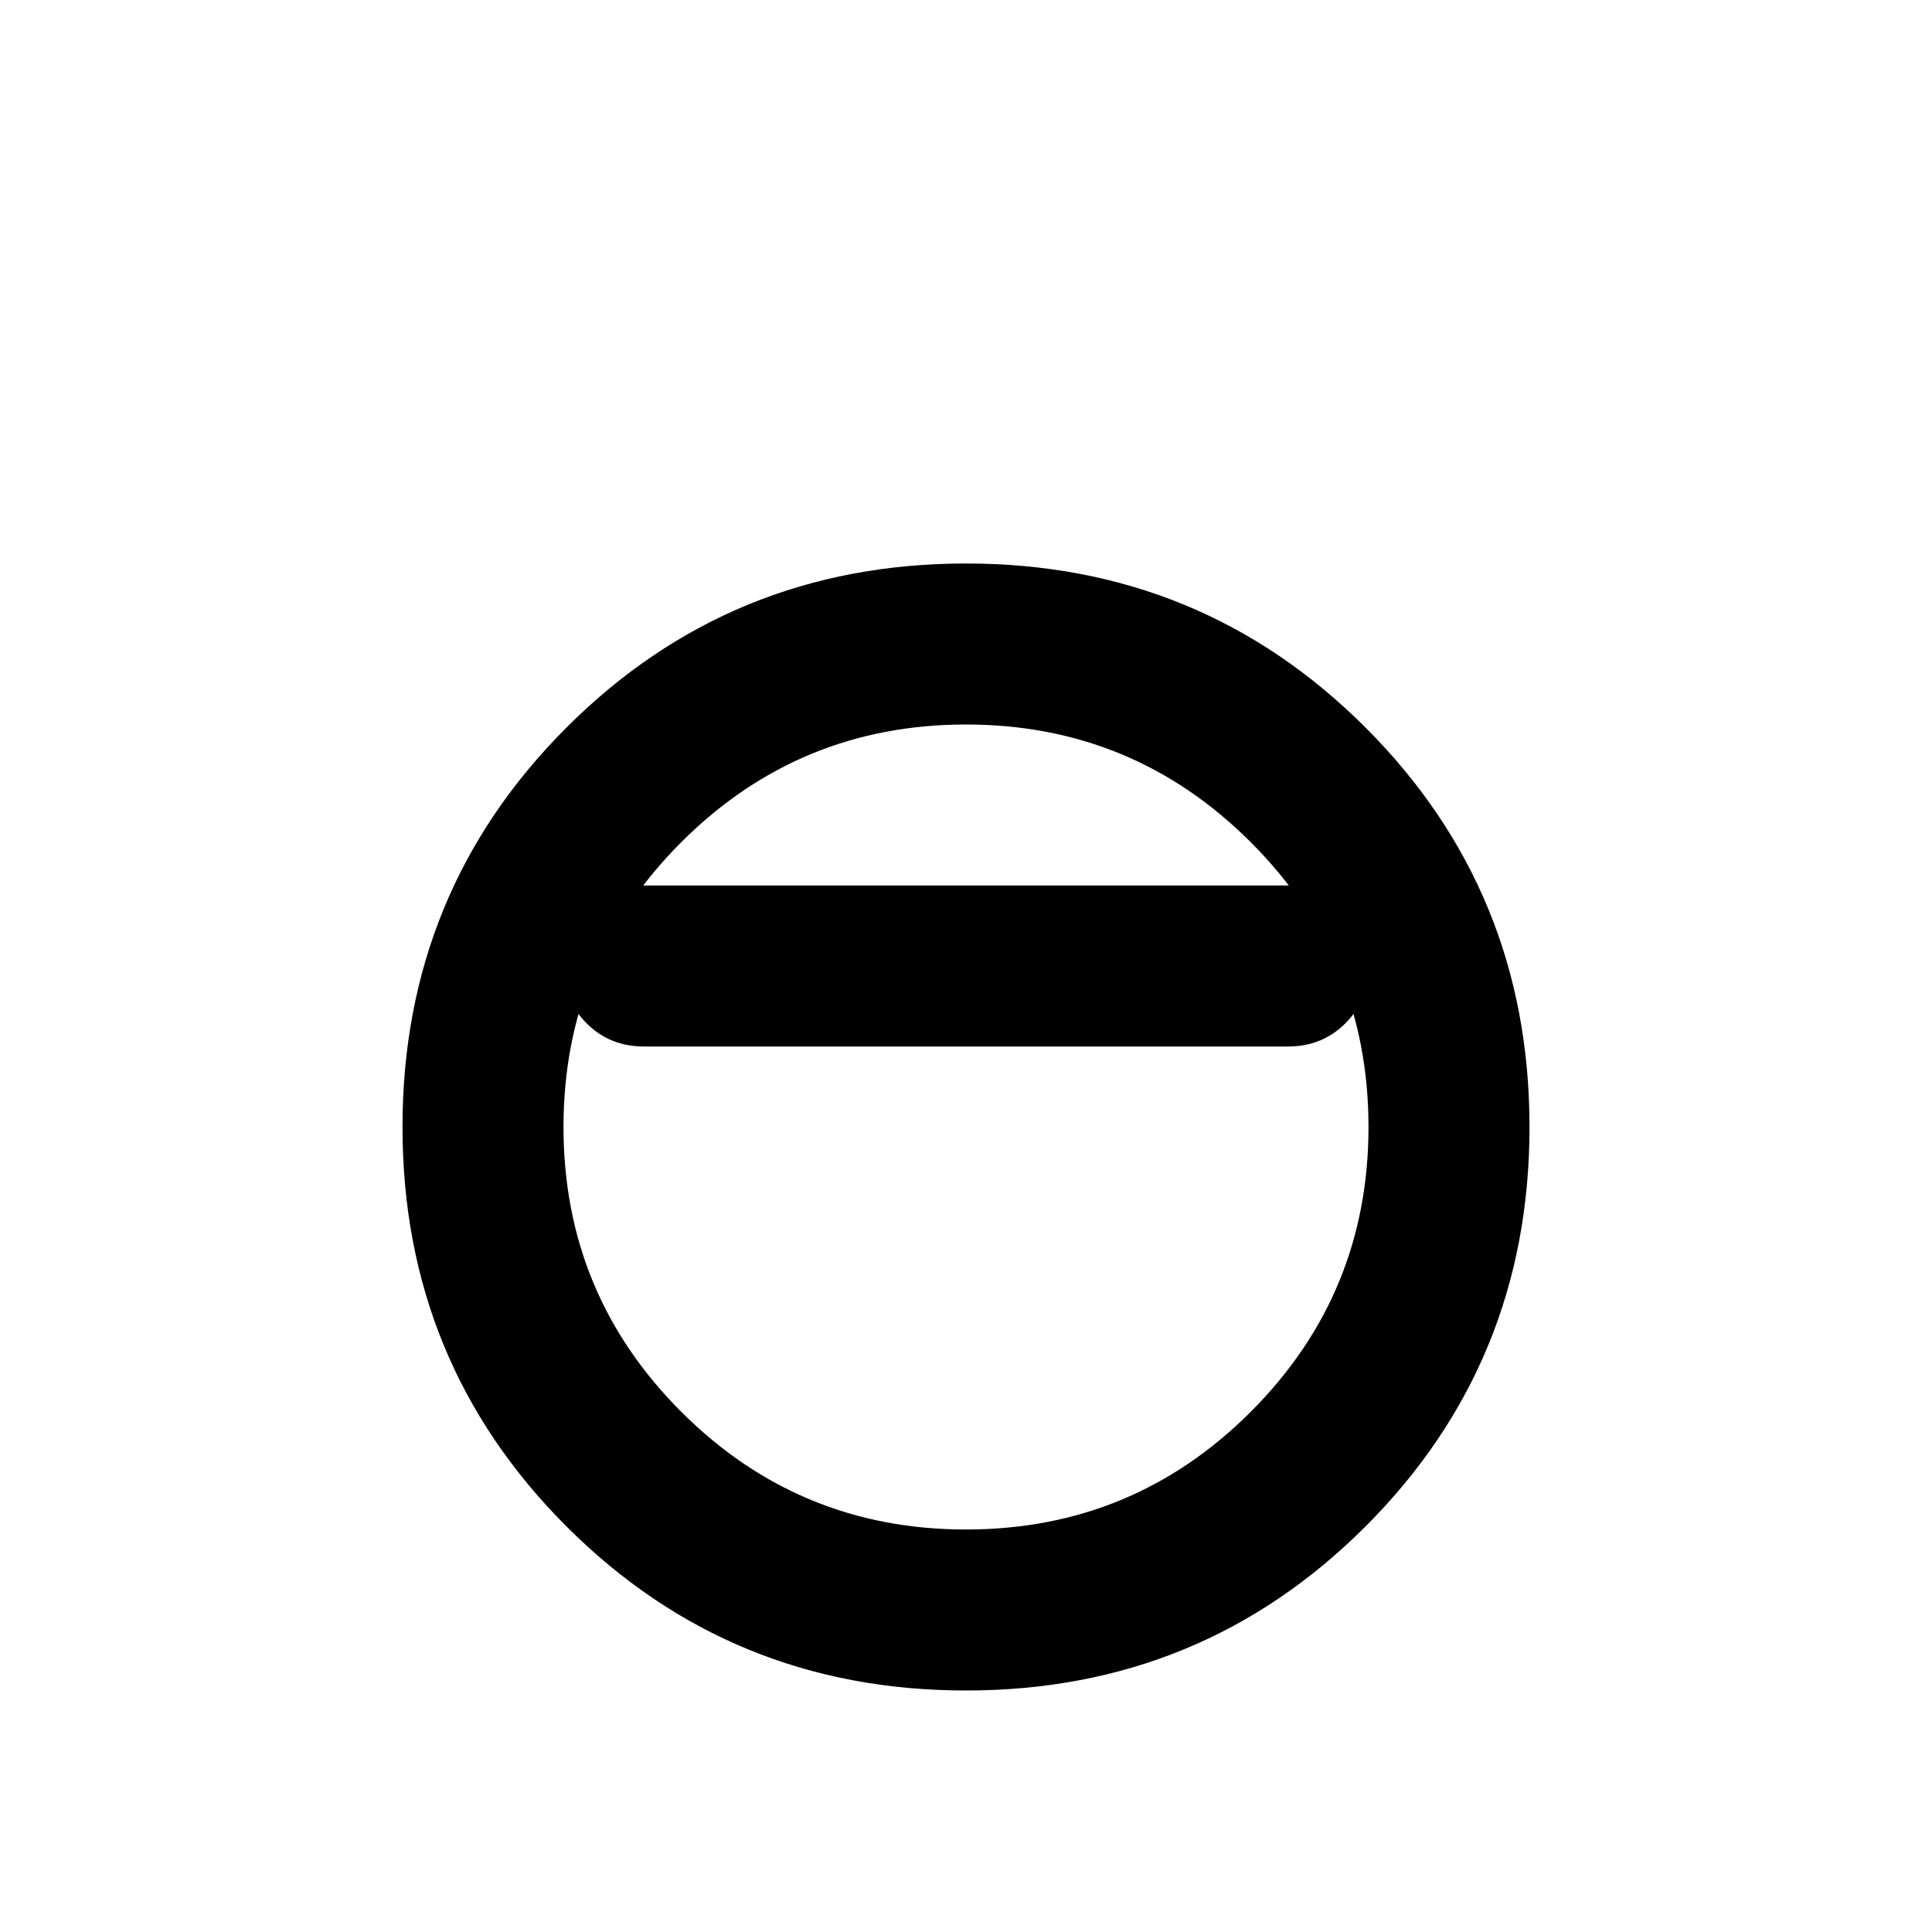 <svg xmlns="http://www.w3.org/2000/svg" height="24" viewBox="0 -960 960 960" width="24"><path fill="#000000" d="M320-440q-17 0-28.5-11.5T280-480q0-17 11.5-28.5T320-520h320q17 0 28.5 11.5T680-480q0 17-11.5 28.5T640-440H320Zm160 320q-117 0-198.5-81.5T200-400q0-117 81.5-198.5T480-680q117 0 198.5 81.5T760-400q0 117-81.5 198.5T480-120Zm0-80q83 0 141.5-58.5T680-400q0-83-58.5-141.5T480-600q-83 0-141.5 58.5T280-400q0 83 58.5 141.5T480-200Zm0-200Z"/></svg>